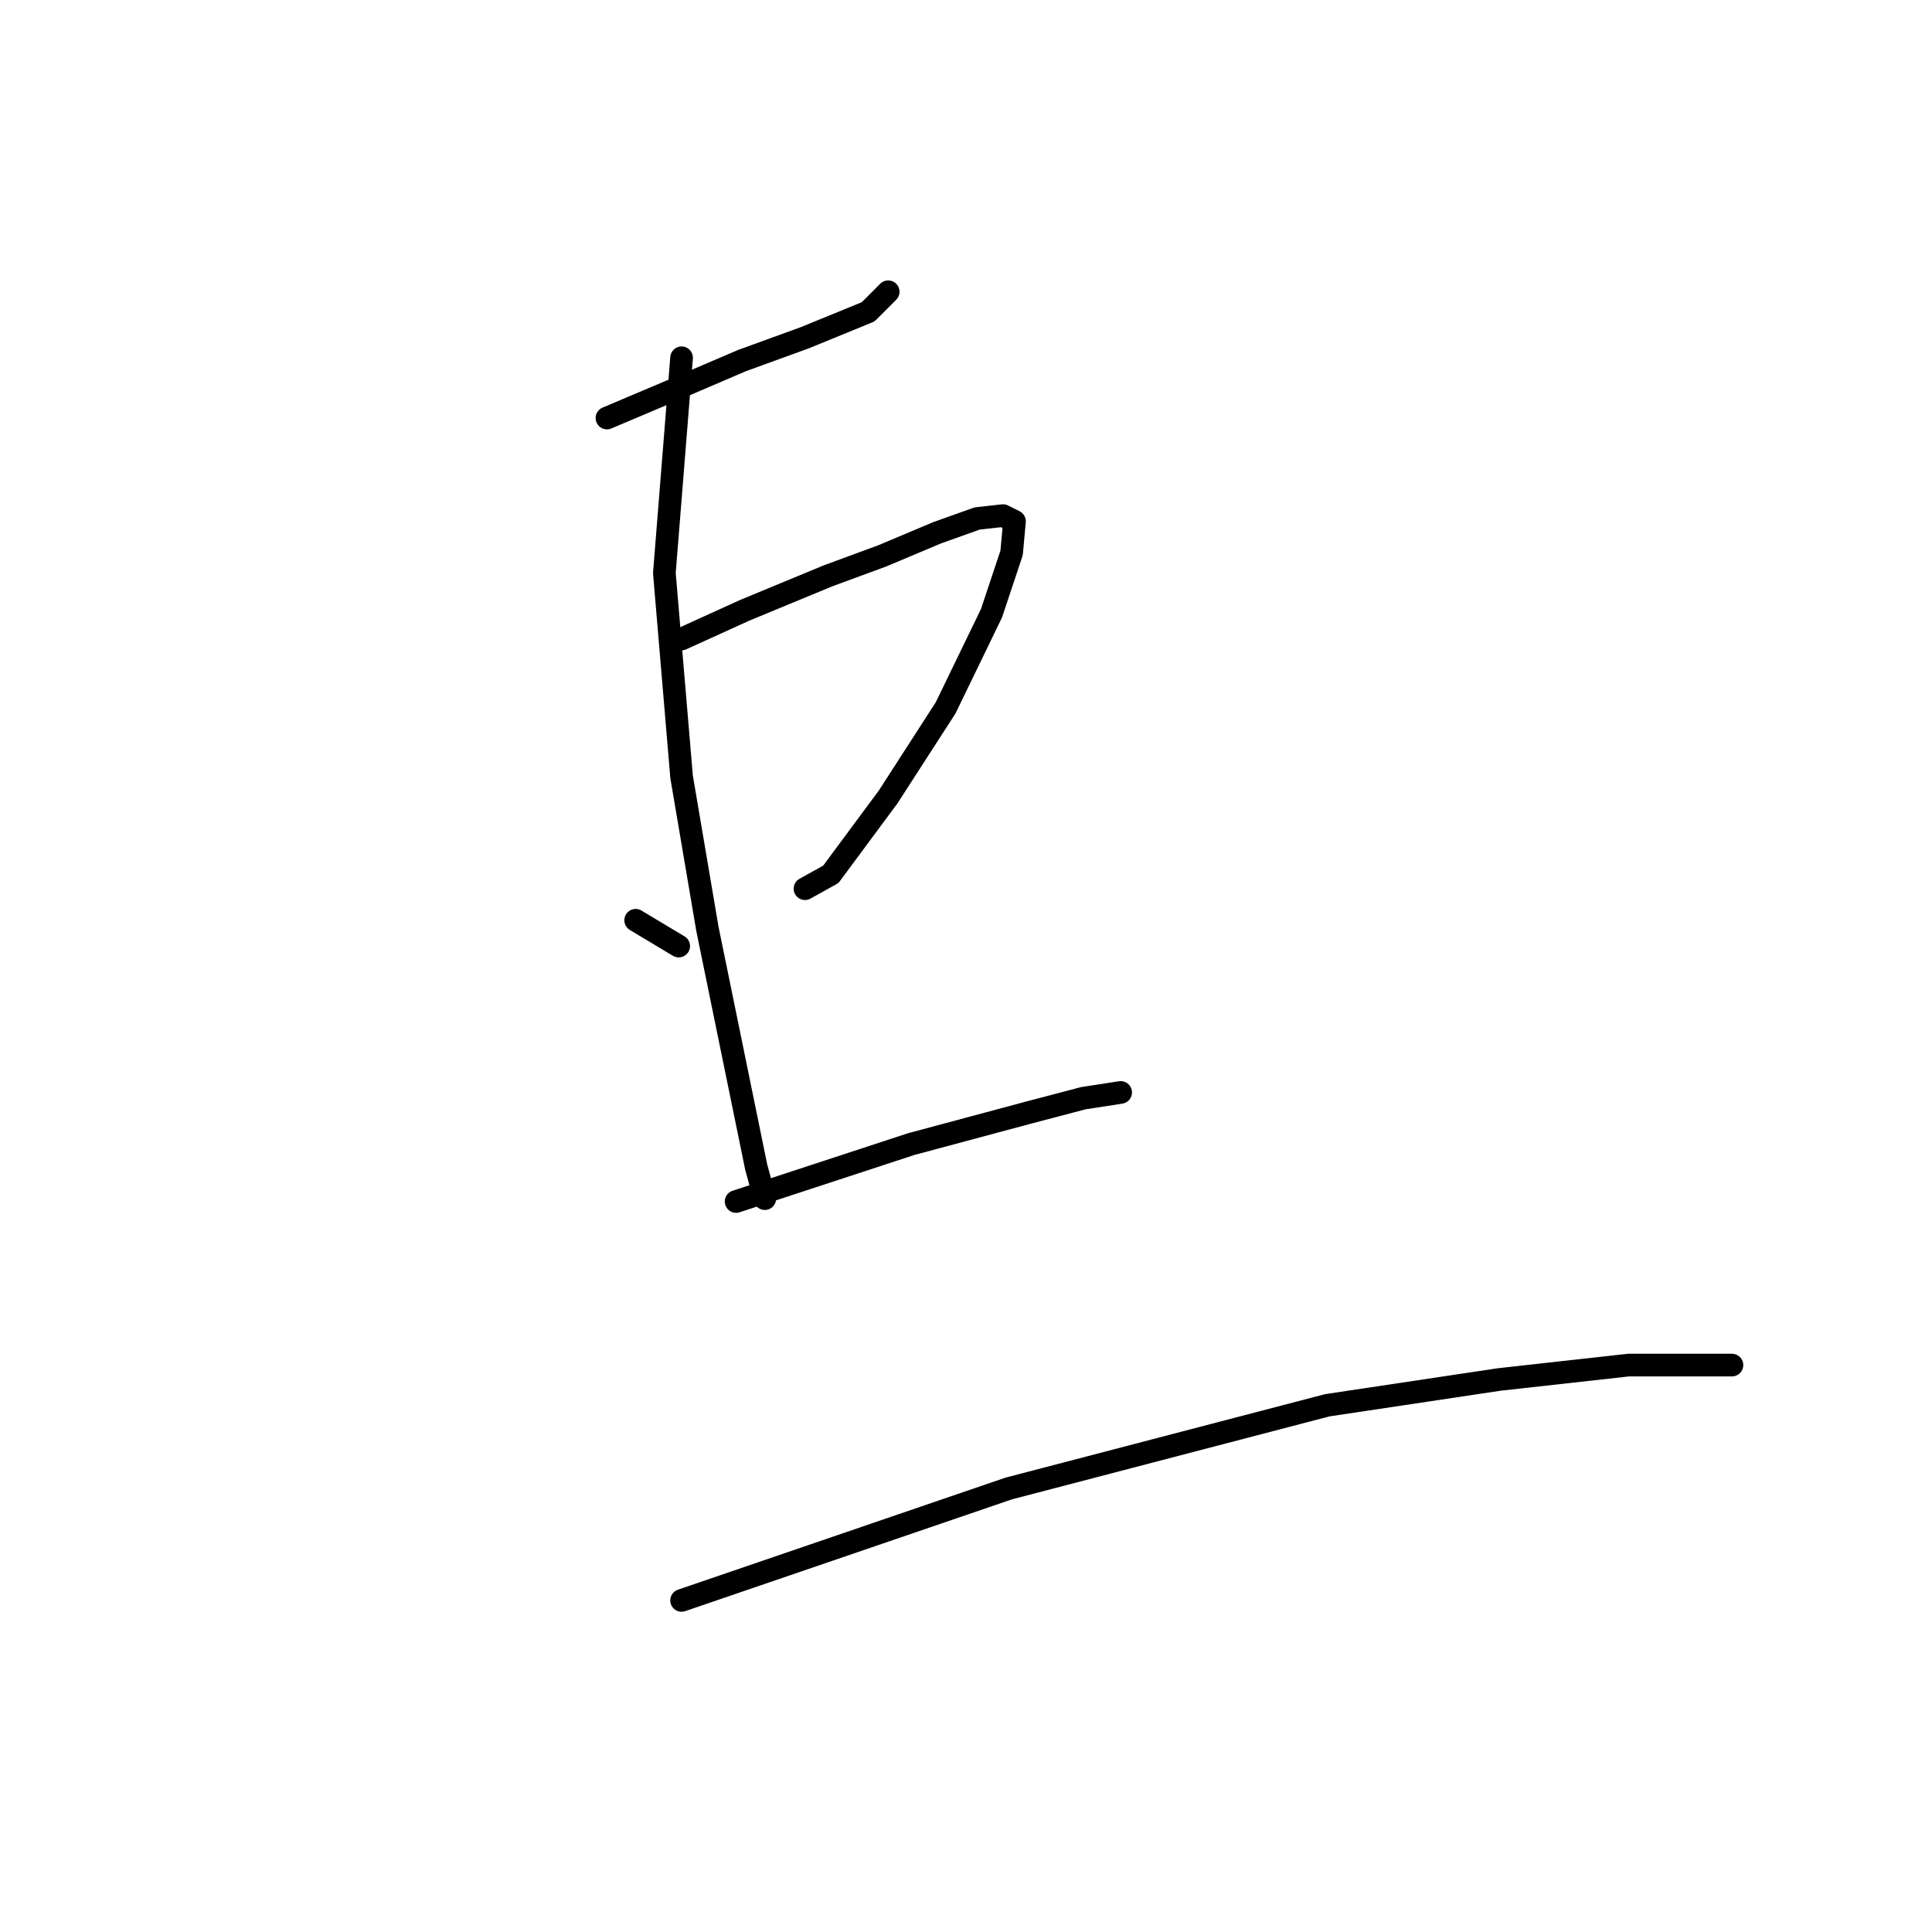 <?xml version="1.0" standalone="no"?>
    <svg width="256" height="256" xmlns="http://www.w3.org/2000/svg" version="1.1">
    <polyline stroke="black" stroke-width="3" stroke-linecap="round" fill="transparent" stroke-linejoin="round" points="80.425 55.391 90.313 51.208 98.298 47.786 106.664 44.744 115.03 41.321 117.692 38.659 117.692 38.659 " />
        <polyline stroke="black" stroke-width="3" stroke-linecap="round" fill="transparent" stroke-linejoin="round" points="90.313 84.672 98.678 80.869 109.706 76.306 116.932 73.644 124.157 70.602 129.481 68.701 132.903 68.32 134.424 69.081 134.044 73.264 131.382 81.25 125.298 93.799 117.692 105.587 110.087 115.855 106.664 117.756 106.664 117.756 " />
        <polyline stroke="black" stroke-width="3" stroke-linecap="round" fill="transparent" stroke-linejoin="round" points="90.313 47.406 88.031 75.926 90.313 102.925 93.735 123.08 100.2 154.642 101.34 158.825 101.34 158.825 " />
        <polyline stroke="black" stroke-width="3" stroke-linecap="round" fill="transparent" stroke-linejoin="round" points="84.228 121.939 89.932 125.361 89.932 125.361 " />
        <polyline stroke="black" stroke-width="3" stroke-linecap="round" fill="transparent" stroke-linejoin="round" points="97.538 159.206 120.734 151.6 136.325 147.417 143.551 145.516 148.494 144.755 148.494 144.755 " />
        <polyline stroke="black" stroke-width="3" stroke-linecap="round" fill="transparent" stroke-linejoin="round" points="90.313 212.063 133.664 197.233 175.874 186.205 198.69 182.783 215.802 180.881 229.492 180.881 229.492 180.881 " />
        </svg>